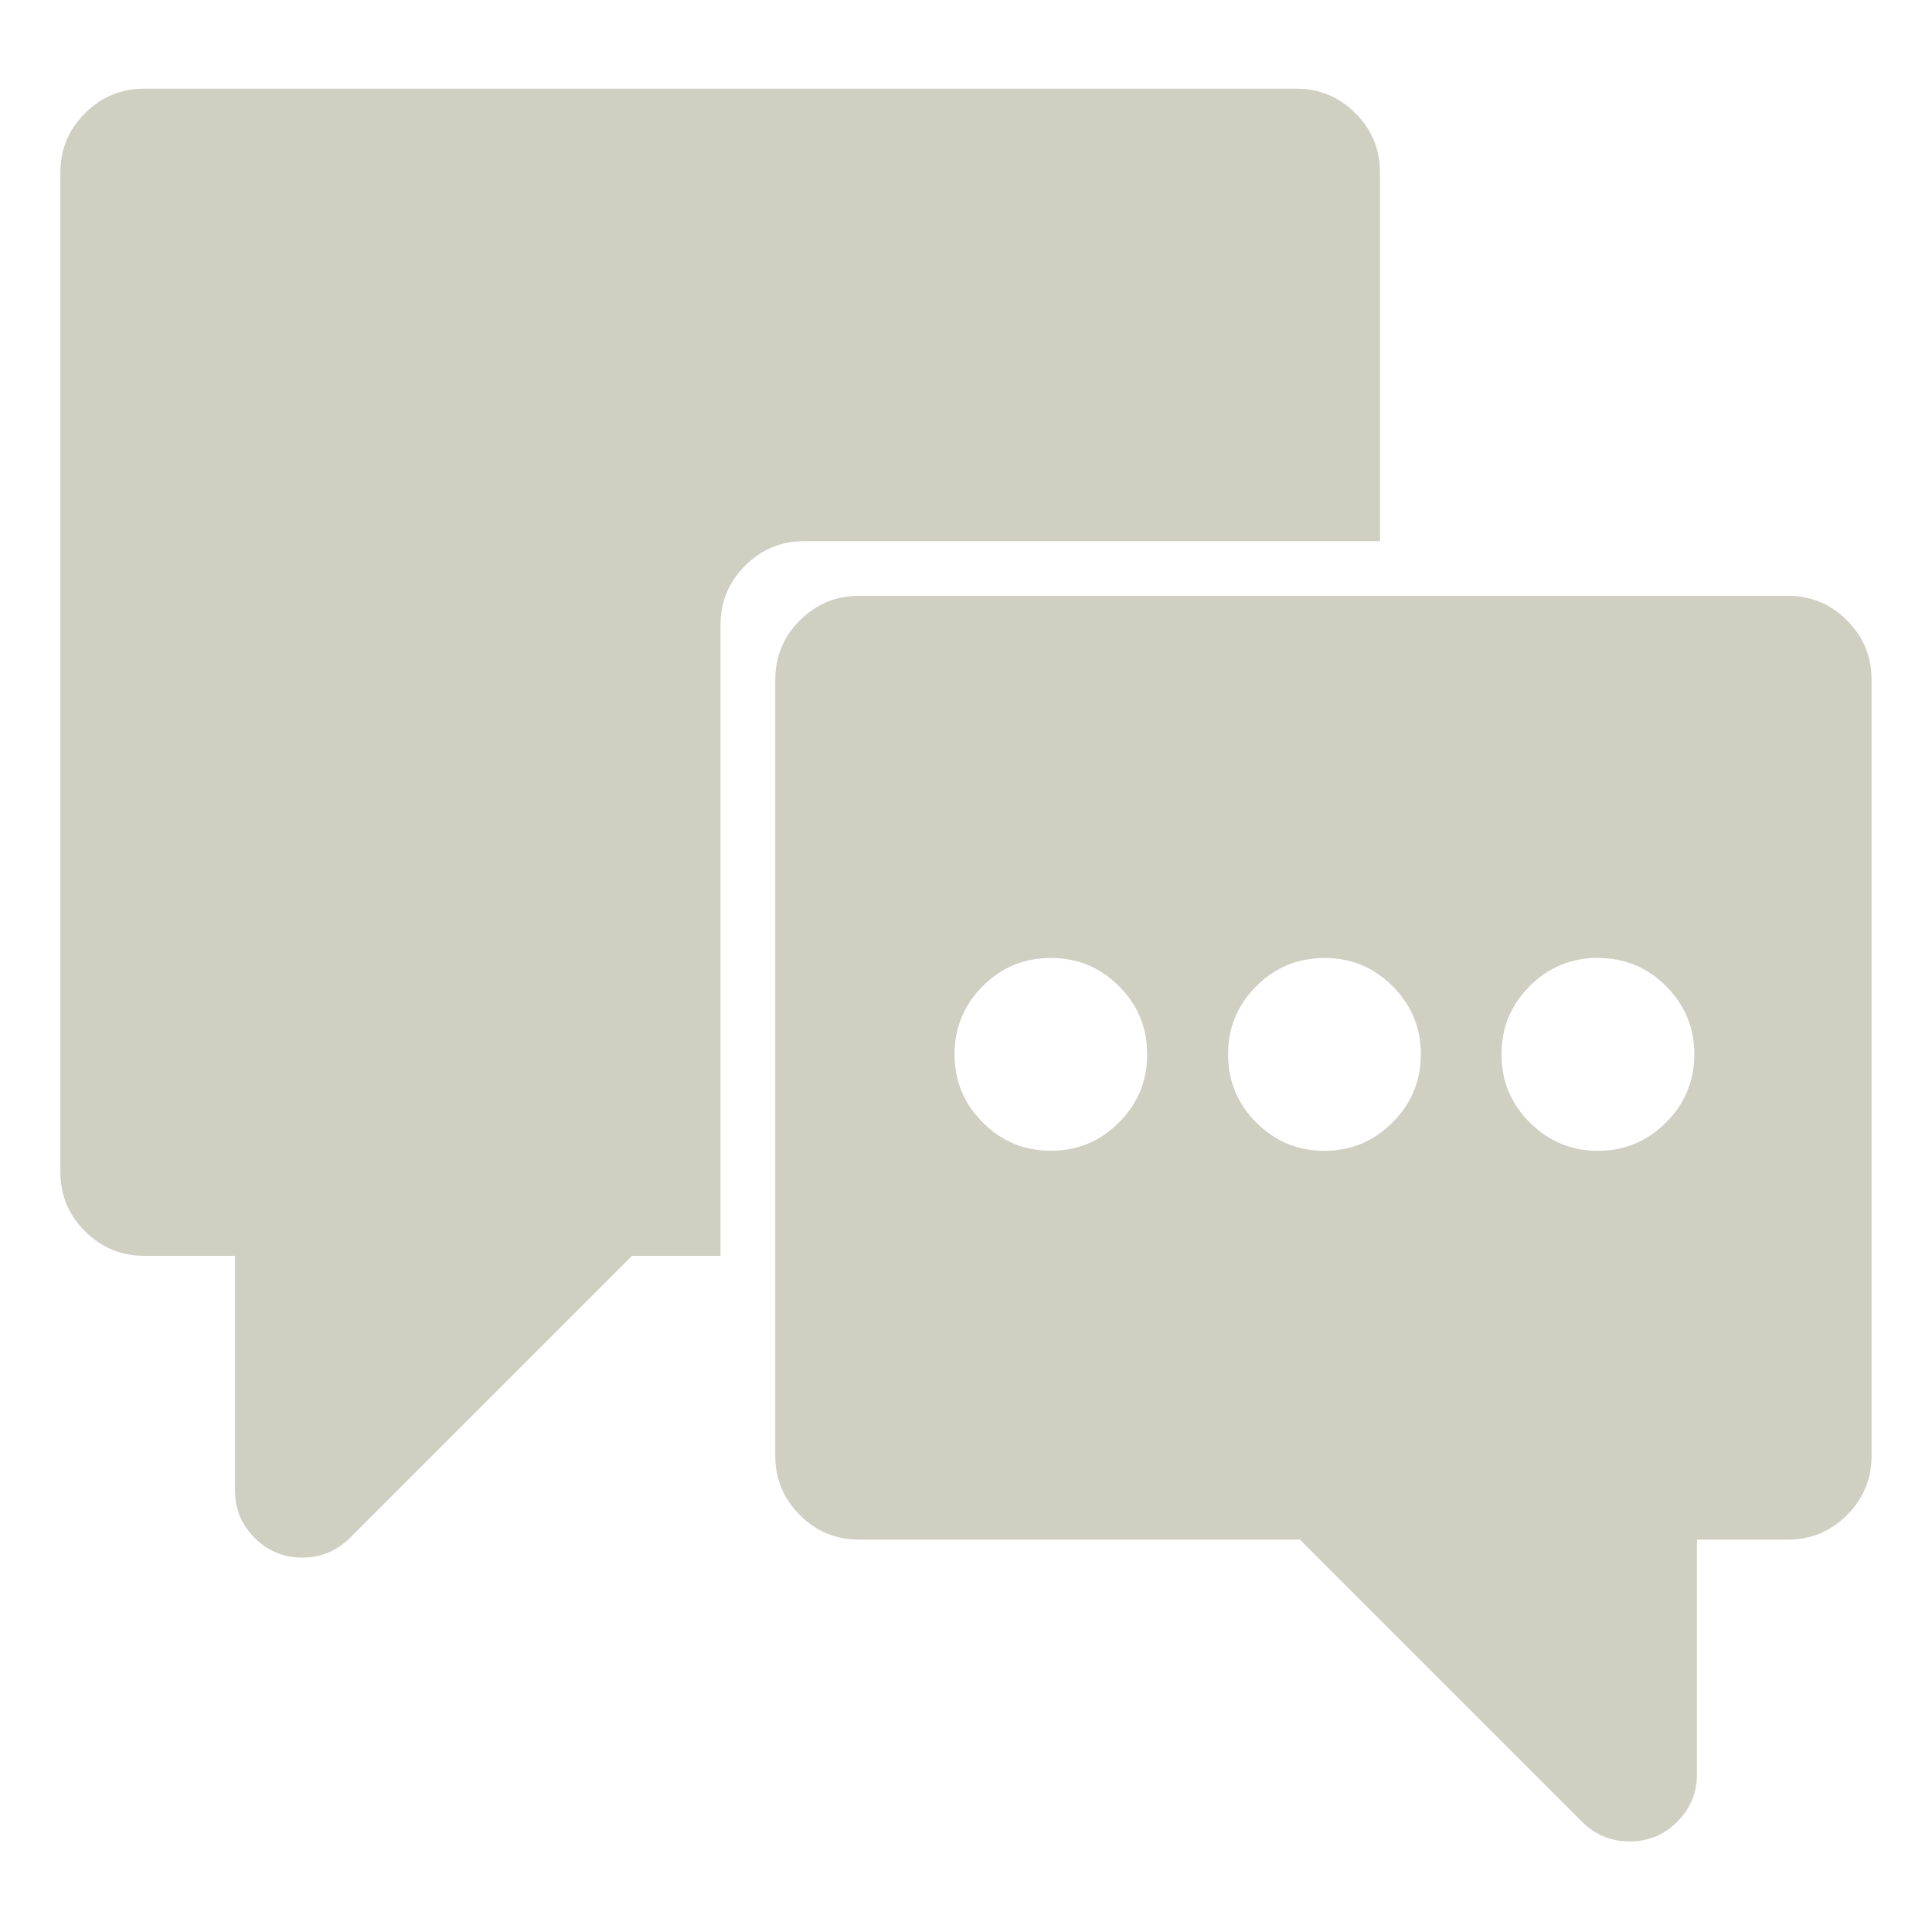 <?xml version="1.0" encoding="UTF-8" standalone="no"?>
<!-- Generator: flash2svg, http://dissentgraphics.com/tools/flash2svg -->

<svg
   xmlns:dc="http://purl.org/dc/elements/1.1/"
   xmlns:cc="http://creativecommons.org/ns#"
   xmlns:rdf="http://www.w3.org/1999/02/22-rdf-syntax-ns#"
   xmlns:svg="http://www.w3.org/2000/svg"
   xmlns="http://www.w3.org/2000/svg"
   xmlns:sodipodi="http://sodipodi.sourceforge.net/DTD/sodipodi-0.dtd"
   xmlns:inkscape="http://www.inkscape.org/namespaces/inkscape"
   id="Messages"
   version="1.1"
   style="image-rendering:optimizeSpeed"
   x="0px"
   y="0px"
   width="32"
   height="32"
   viewBox="0 0 32 32"
   enable-background="new 0 0 1024 1024"
   inkscape:version="0.92.4 (5da689c313, 2019-01-14)"
   sodipodi:docname="forum.svg">
  <sodipodi:namedview
     pagecolor="#ffffff"
     bordercolor="#666666"
     borderopacity="1"
     objecttolerance="10"
     gridtolerance="10"
     guidetolerance="10"
     inkscape:pageopacity="0"
     inkscape:pageshadow="2"
     inkscape:window-width="1920"
     inkscape:window-height="1025"
     id="namedview23"
     showgrid="false"
     inkscape:zoom="1.84375"
     inkscape:cx="-109.9646"
     inkscape:cy="103.68927"
     inkscape:window-x="0"
     inkscape:window-y="0"
     inkscape:window-maximized="1"
     inkscape:current-layer="Messages" />
  <defs
     transform="matrix(1 0 0 1 0 0) "
     id="defs3" />
  <path
     inkscape:connector-curvature="0"
     style="fill:#cfd0c2;fill-opacity:1;stroke-width:0.048"
     d="m 14.228,9.869 c -0.382,0 -0.71,0.136 -0.98,0.407 -0.271,0.271 -0.407,0.599 -0.407,0.981 v 10.45 2.407 c 0,0.382 0.136,0.71 0.407,0.98 0.271,0.271 0.599,0.407 0.98,0.407 h 7.303 l 4.673,4.673 C 26.421,30.391 26.685,30.5 26.993,30.5 c 0.308,0 0.571,-0.109 0.788,-0.326 0.217,-0.217 0.326,-0.481 0.326,-0.788 v -3.885 h 1.505 c 0.382,0 0.71,-0.136 0.98,-0.407 0.271,-0.271 0.407,-0.599 0.407,-0.98 V 11.256 c 0,-0.382 -0.136,-0.71 -0.407,-0.981 -0.271,-0.271 -0.599,-0.407 -0.98,-0.407 h -5.848 z m 3.177,5.998 c 0.442,0 0.816,0.155 1.129,0.467 0.312,0.312 0.467,0.689 0.467,1.129 0,0.442 -0.155,0.816 -0.467,1.128 -0.312,0.312 -0.687,0.469 -1.129,0.469 -0.442,0 -0.816,-0.157 -1.128,-0.469 -0.312,-0.312 -0.467,-0.687 -0.467,-1.128 0,-0.439 0.155,-0.816 0.467,-1.129 0.312,-0.312 0.687,-0.467 1.128,-0.467 z m 4.532,0 c 0.055,0 0.109,0.003 0.162,0.007 0.026,0.002 0.053,0.005 0.079,0.009 0.052,0.007 0.103,0.017 0.153,0.029 0.05,0.012 0.099,0.027 0.147,0.044 0.048,0.017 0.095,0.036 0.141,0.058 0.046,0.022 0.091,0.046 0.135,0.073 0.044,0.027 0.087,0.056 0.129,0.088 0.063,0.047 0.124,0.1 0.182,0.159 0.059,0.059 0.112,0.119 0.159,0.182 0.048,0.063 0.09,0.128 0.126,0.196 0.012,0.023 0.024,0.045 0.035,0.068 0.033,0.069 0.061,0.14 0.083,0.214 0.044,0.147 0.066,0.303 0.066,0.468 0,0.028 -6.66e-4,0.055 -0.002,0.082 0,0 0,1.29e-4 0,1.29e-4 -0.006,0.135 -0.028,0.264 -0.064,0.387 -0.022,0.073 -0.05,0.145 -0.083,0.214 -0.011,0.023 -0.023,0.046 -0.035,0.068 -0.037,0.067 -0.079,0.133 -0.126,0.196 -0.048,0.063 -0.101,0.124 -0.159,0.182 -0.078,0.078 -0.16,0.146 -0.246,0.205 -0.043,0.029 -0.087,0.056 -0.132,0.081 -0.181,0.099 -0.378,0.158 -0.592,0.177 -0.051,0.005 -0.103,0.007 -0.157,0.007 -0.055,0 -0.109,-0.002 -0.163,-0.007 -0.027,-0.003 -0.053,-0.005 -0.079,-0.009 0,0 -1.29e-4,0 -1.29e-4,0 -0.026,-0.004 -0.052,-0.008 -0.077,-0.013 -0.153,-0.029 -0.298,-0.081 -0.433,-0.154 -0.045,-0.024 -0.089,-0.051 -0.132,-0.081 -0.086,-0.059 -0.168,-0.127 -0.246,-0.205 -0.02,-0.02 -0.038,-0.039 -0.057,-0.059 -0.037,-0.04 -0.071,-0.081 -0.102,-0.123 -0.016,-0.021 -0.031,-0.042 -0.046,-0.064 -0.015,-0.021 -0.029,-0.043 -0.042,-0.065 -0.027,-0.044 -0.051,-0.089 -0.073,-0.135 -0.022,-0.046 -0.041,-0.093 -0.058,-0.141 0,0 0,-1.3e-4 0,-1.3e-4 -0.009,-0.024 -0.016,-0.048 -0.024,-0.073 0,0 0,-1.3e-4 0,-1.3e-4 -0.007,-0.025 -0.014,-0.049 -0.02,-0.074 -0.012,-0.05 -0.022,-0.101 -0.029,-0.153 0,0 0,-1.29e-4 0,-1.29e-4 -0.004,-0.026 -0.007,-0.052 -0.009,-0.079 0,0 0,-1.29e-4 0,-1.29e-4 -0.005,-0.053 -0.007,-0.107 -0.007,-0.162 0,-0.055 0.003,-0.109 0.007,-0.162 0.002,-0.026 0.005,-0.053 0.009,-0.079 0.007,-0.052 0.017,-0.103 0.029,-0.153 0.012,-0.05 0.027,-0.099 0.044,-0.147 0.017,-0.048 0.036,-0.095 0.058,-0.141 0.022,-0.046 0.046,-0.091 0.073,-0.135 0,0 0,-1.29e-4 0,-1.29e-4 0.027,-0.044 0.056,-0.087 0.088,-0.129 0.032,-0.042 0.066,-0.083 0.102,-0.123 0.018,-0.02 0.037,-0.04 0.057,-0.059 0.059,-0.059 0.119,-0.111 0.182,-0.159 0.042,-0.032 0.085,-0.061 0.129,-0.088 0.044,-0.027 0.089,-0.051 0.135,-0.073 0.046,-0.022 0.093,-0.041 0.141,-0.058 0.048,-0.017 0.097,-0.032 0.147,-0.044 0.047,-0.011 0.094,-0.02 0.143,-0.027 0.03,-0.004 0.06,-0.008 0.09,-0.011 0.053,-0.005 0.107,-0.007 0.163,-0.007 z m 4.53,0 c 0.055,0 0.109,0.003 0.162,0.007 0.027,0.002 0.053,0.005 0.079,0.009 0.052,0.007 0.103,0.017 0.153,0.029 0.05,0.012 0.099,0.027 0.147,0.044 0.048,0.017 0.095,0.036 0.141,0.058 0.046,0.022 0.091,0.046 0.135,0.073 0.044,0.027 0.087,0.056 0.129,0.088 0.063,0.047 0.124,0.1 0.182,0.159 0.098,0.098 0.18,0.201 0.247,0.312 1.9e-5,3.1e-5 -1.9e-5,6.5e-5 0,1.29e-4 0.013,0.022 0.026,0.044 0.038,0.067 0.024,0.045 0.047,0.091 0.066,0.138 0.059,0.141 0.096,0.291 0.11,0.45 0.005,0.053 0.007,0.107 0.007,0.162 0,0.053 -0.002,0.106 -0.007,0.157 -0.015,0.17 -0.055,0.329 -0.12,0.477 -0.017,0.039 -0.036,0.078 -0.056,0.116 -0.012,0.022 -0.025,0.045 -0.038,0.067 -0.067,0.11 -0.15,0.214 -0.247,0.311 -0.078,0.078 -0.16,0.146 -0.246,0.205 -0.043,0.029 -0.087,0.056 -0.132,0.081 -0.181,0.099 -0.379,0.158 -0.594,0.177 -0.051,0.005 -0.104,0.007 -0.157,0.007 -0.055,0 -0.109,-0.002 -0.162,-0.007 -0.053,-0.005 -0.105,-0.012 -0.156,-0.022 -4e-5,-7e-6 -6.4e-5,8e-6 -1.29e-4,0 -0.025,-0.005 -0.051,-0.01 -0.076,-0.017 -3.9e-5,-1e-5 -6.5e-5,10e-6 -1.29e-4,0 -0.125,-0.031 -0.244,-0.077 -0.356,-0.138 -0.036,-0.02 -0.072,-0.041 -0.107,-0.064 -0.009,-0.005 -0.017,-0.011 -0.026,-0.017 -2.9e-5,-1.9e-5 -1.3e-4,1.9e-5 -1.3e-4,0 -0.022,-0.015 -0.043,-0.03 -0.064,-0.046 -0.021,-0.016 -0.042,-0.032 -0.062,-0.05 -0.021,-0.017 -0.041,-0.035 -0.061,-0.053 -2.2e-5,-2.1e-5 -1.29e-4,2e-5 -1.29e-4,0 -0.02,-0.018 -0.04,-0.037 -0.059,-0.057 -0.02,-0.02 -0.038,-0.039 -0.057,-0.059 -0.018,-0.02 -0.036,-0.04 -0.053,-0.061 -0.027,-0.032 -0.052,-0.066 -0.076,-0.099 -0.006,-0.009 -0.013,-0.018 -0.019,-0.027 -0.006,-0.008 -0.011,-0.017 -0.016,-0.026 -0.023,-0.035 -0.044,-0.07 -0.064,-0.106 -0.021,-0.038 -0.039,-0.077 -0.056,-0.116 -0.003,-0.007 -0.007,-0.014 -0.01,-0.021 -0.01,-0.023 -0.019,-0.047 -0.027,-0.071 -1.3e-5,-3.8e-5 1.4e-5,-9.1e-5 0,-1.3e-4 -0.003,-0.008 -0.005,-0.016 -0.008,-0.024 -0.014,-0.04 -0.026,-0.081 -0.036,-0.123 -0.006,-0.025 -0.012,-0.05 -0.016,-0.076 -0.014,-0.075 -0.023,-0.152 -0.027,-0.231 -0.001,-0.029 -0.002,-0.058 -0.002,-0.088 0,-0.027 5.82e-4,-0.055 0.002,-0.082 0.004,-0.081 0.013,-0.16 0.027,-0.236 0.005,-0.025 0.01,-0.051 0.016,-0.076 0.012,-0.05 0.027,-0.099 0.044,-0.147 0.009,-0.024 0.018,-0.048 0.027,-0.071 0.019,-0.047 0.041,-0.093 0.066,-0.138 0.012,-0.023 0.025,-0.045 0.038,-0.067 0.013,-0.022 0.027,-0.044 0.042,-0.065 0.029,-0.043 0.061,-0.085 0.095,-0.126 0.034,-0.041 0.071,-0.081 0.11,-0.12 0.019,-0.019 0.039,-0.038 0.059,-0.057 4.3e-5,-4e-5 6.4e-5,-6.5e-5 1.29e-4,-1.29e-4 0.04,-0.037 0.081,-0.071 0.123,-0.102 0.021,-0.016 0.042,-0.031 0.064,-0.046 4.8e-5,-3.3e-5 6.5e-5,-6.5e-5 1.29e-4,-1.29e-4 0.022,-0.015 0.043,-0.029 0.065,-0.042 0.044,-0.027 0.089,-0.051 0.135,-0.073 0.046,-0.022 0.093,-0.041 0.141,-0.058 0.024,-0.009 0.048,-0.016 0.073,-0.024 0.03,-0.009 0.06,-0.017 0.091,-0.024 0.045,-0.01 0.09,-0.019 0.137,-0.026 0.026,-0.004 0.052,-0.007 0.079,-0.009 0.053,-0.005 0.107,-0.007 0.162,-0.007 z"
     id="path14" />
  <path
     style="fill:#cfd0c2;fill-opacity:1;stroke-width:0.048"
     d="m 2.387,1.469 c -0.382,0 -0.71,0.136 -0.98,0.407 C 1.136,2.146 1,2.475 1,2.856 V 19.413 c 0,0.382 0.136,0.71 0.407,0.98 0.271,0.271 0.599,0.407 0.98,0.407 h 1.505 v 3.885 c 0,0.308 0.109,0.571 0.326,0.788 0.217,0.217 0.481,0.326 0.788,0.326 0.308,0 0.571,-0.109 0.789,-0.326 l 4.673,-4.673 h 1.466 V 10.351 c 0,-0.382 0.136,-0.71 0.407,-0.981 0.271,-0.271 0.599,-0.407 0.98,-0.407 h 9.536 V 2.856 c 0,-0.382 -0.136,-0.71 -0.407,-0.98 C 22.182,1.605 21.853,1.469 21.472,1.469 Z"
     id="path18"
     inkscape:connector-curvature="0" />
</svg>
